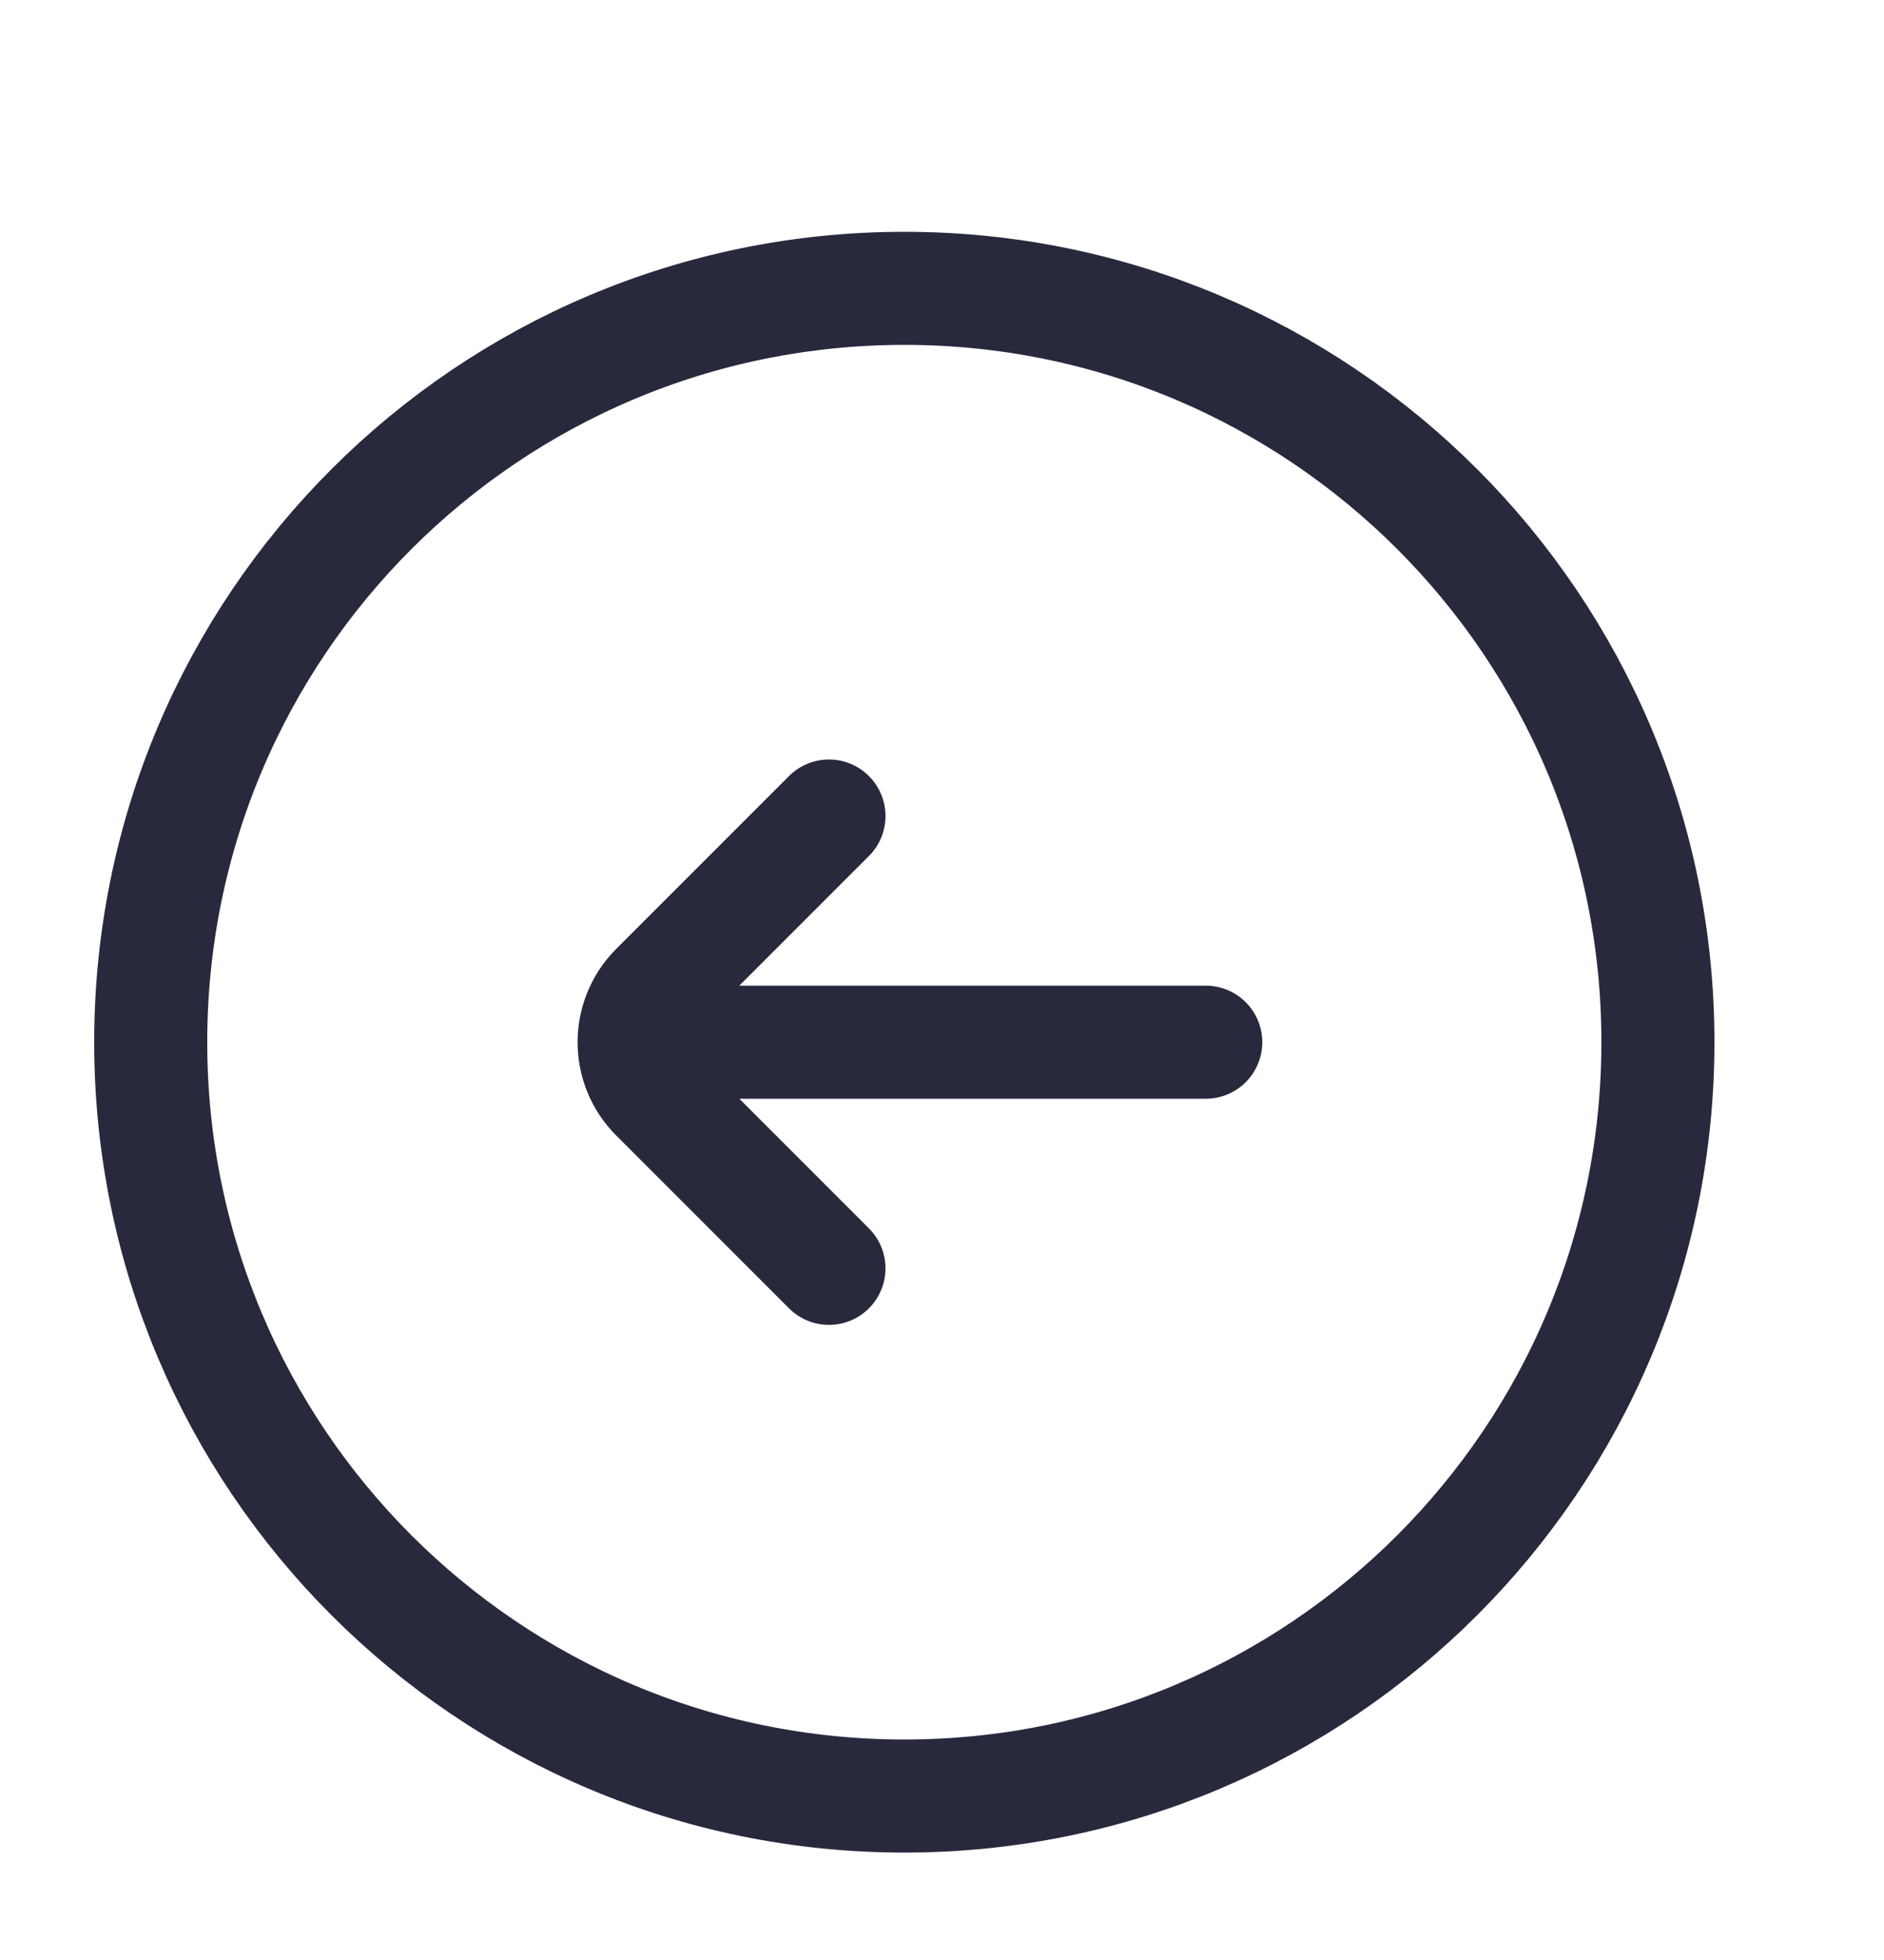 <svg width="25" height="26" viewBox="0 0 25 26" fill="none" xmlns="http://www.w3.org/2000/svg">
<path d="M11 10.825L8.707 13.118C8.317 13.509 8.317 14.142 8.707 14.532L11 16.825M9 13.825H16M12 3.825C6.477 3.825 2 8.302 2 13.825C2 19.348 6.477 23.825 12 23.825C17.523 23.825 22 19.348 22 13.825C22 8.302 17.523 3.825 12 3.825Z" stroke="#28293D" stroke-width="1.5" stroke-linecap="round"/>
</svg>
